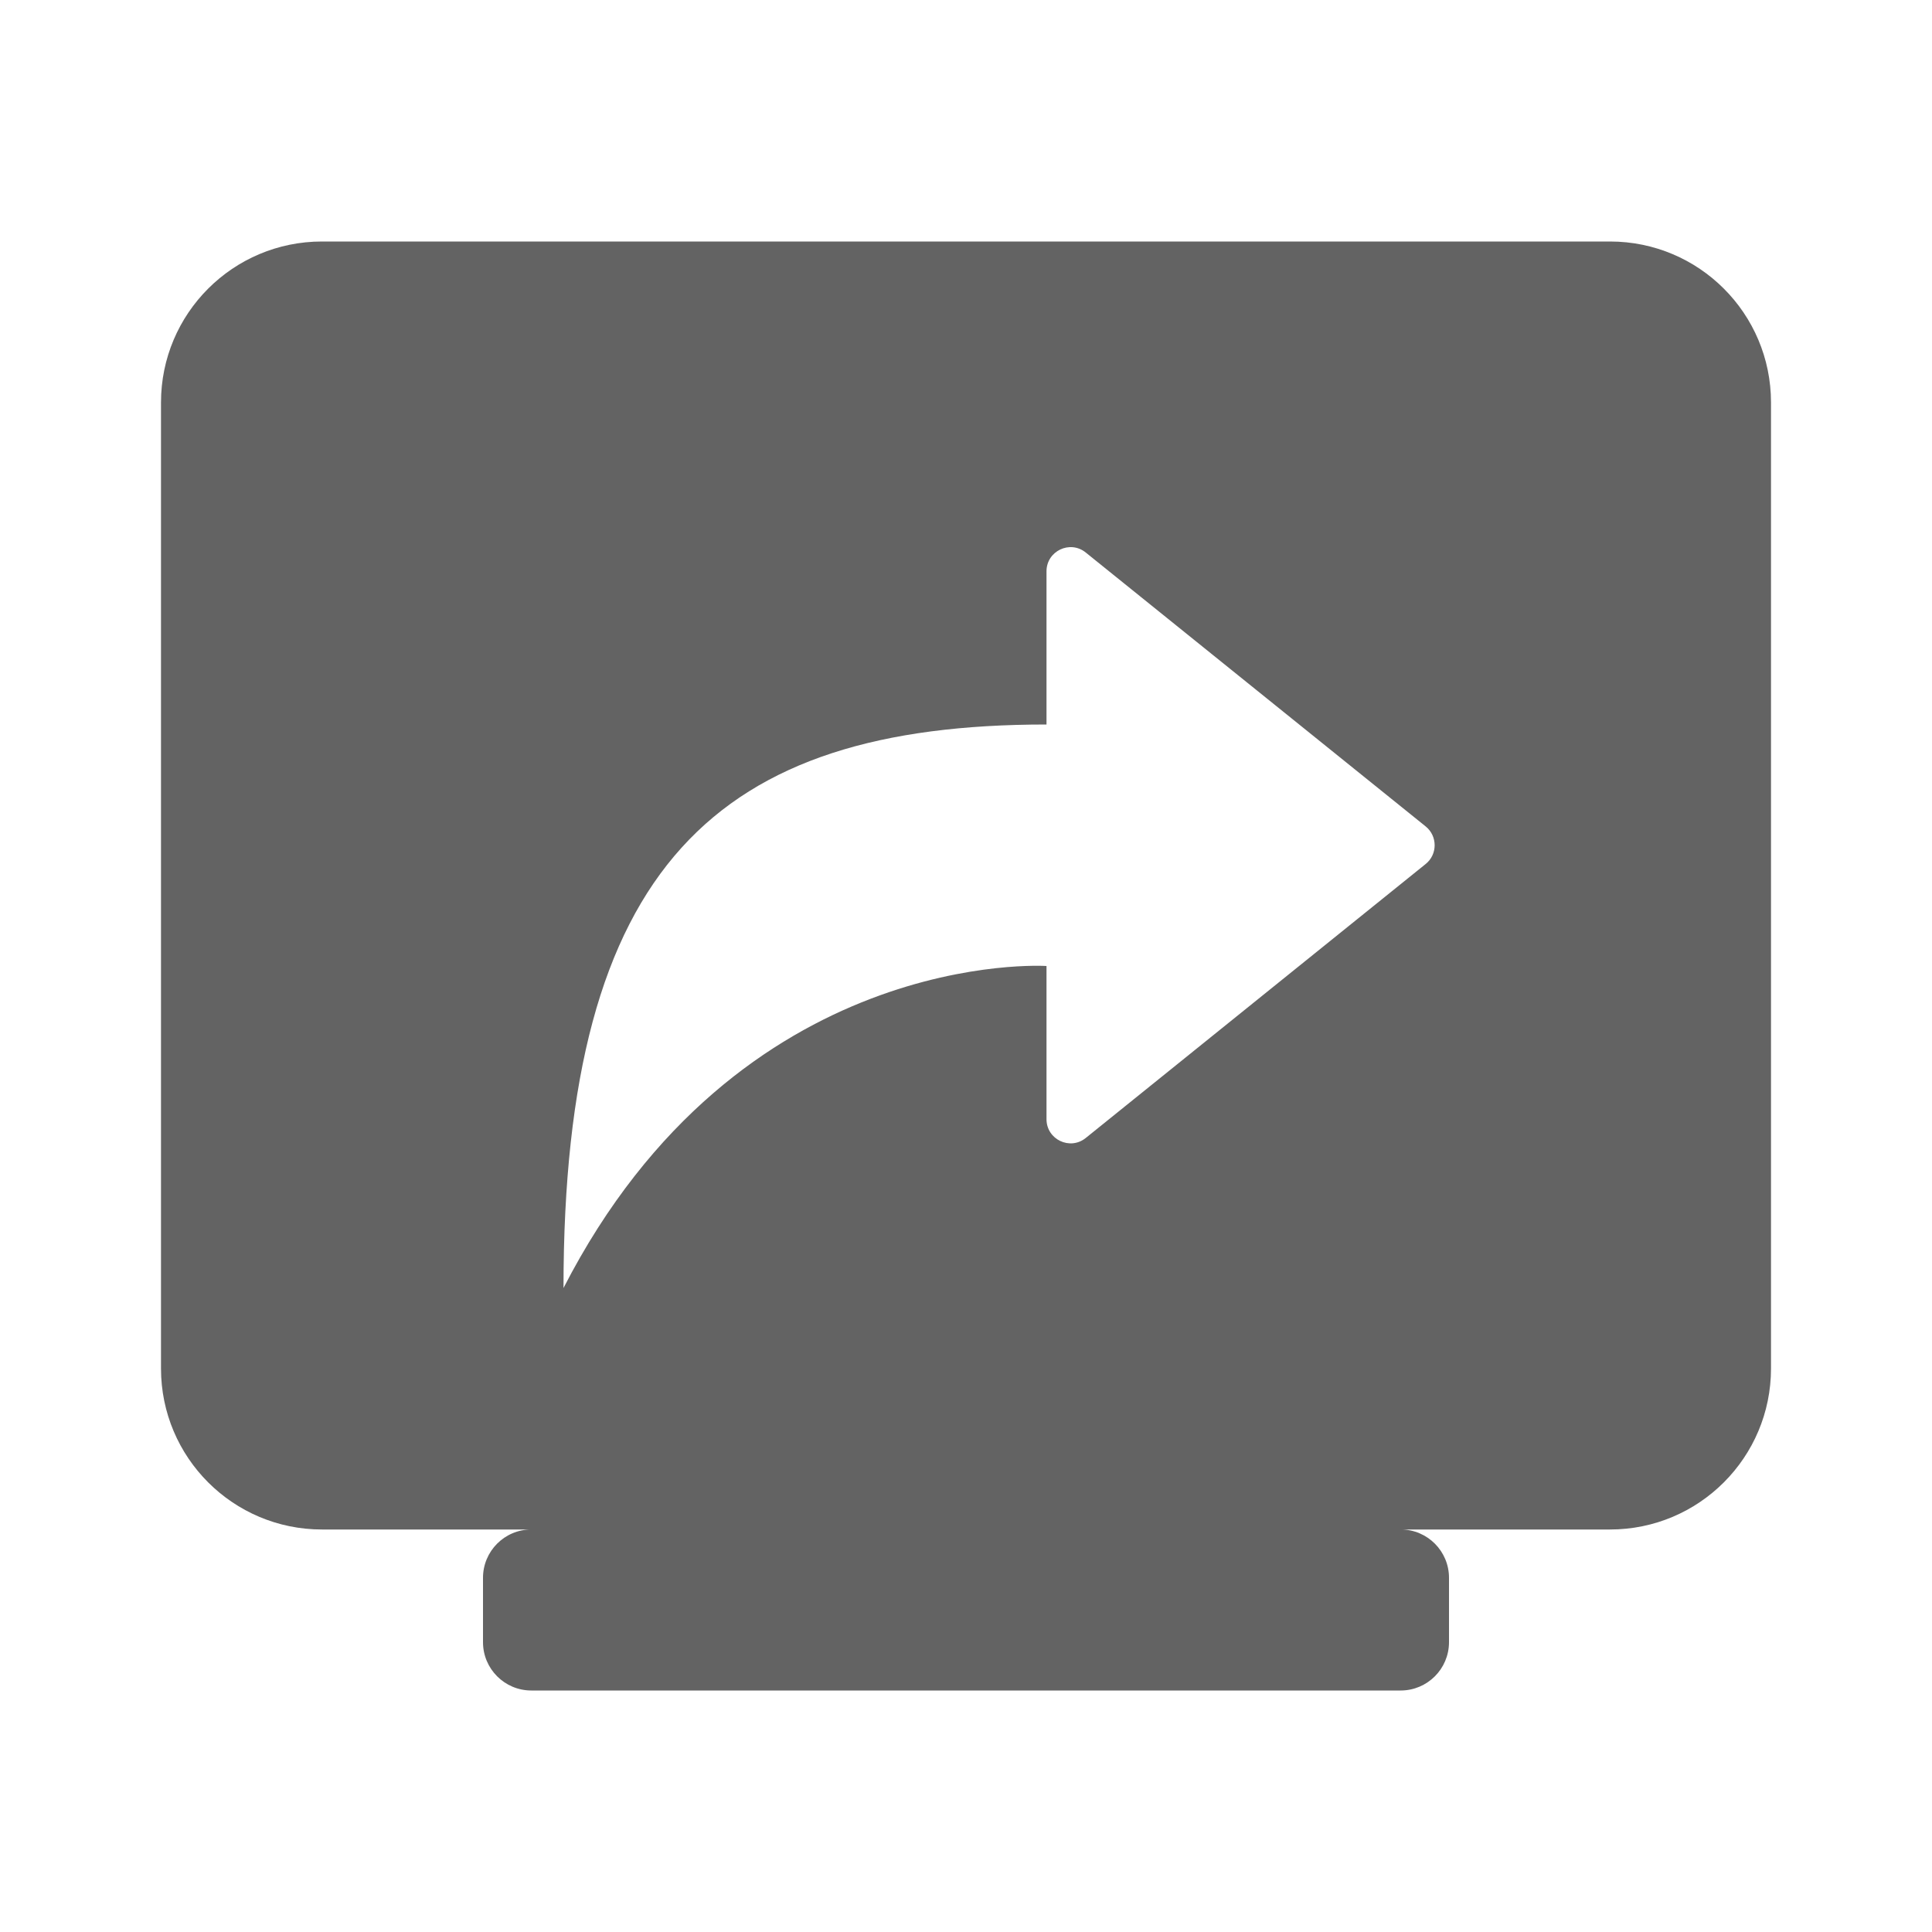 <svg width="24" height="24" viewBox="0 0 24 24" fill="none" xmlns="http://www.w3.org/2000/svg">
<path fill-rule="evenodd" clip-rule="evenodd" d="M20 3H4C2.895 3 2 3.895 2 5V17C2 18.105 2.895 19 4 19H6.597C6.267 19.001 6 19.27 6 19.6V20.4C6 20.731 6.269 21 6.6 21H17.4C17.731 21 18 20.731 18 20.4V19.6C18 19.27 17.733 19.001 17.403 19H20C21.105 19 22 18.105 22 17V5C22 3.895 21.105 3 20 3ZM13 9C8.909 9 7 10.75 7 16C9.182 11.75 13 12 13 12L13 13.903C13 14.155 13.292 14.295 13.488 14.136L17.71 10.733C17.859 10.614 17.859 10.386 17.71 10.266L13.488 6.864C13.292 6.705 13 6.845 13 7.097L13 9Z" fill="#636363"/>
</svg>

